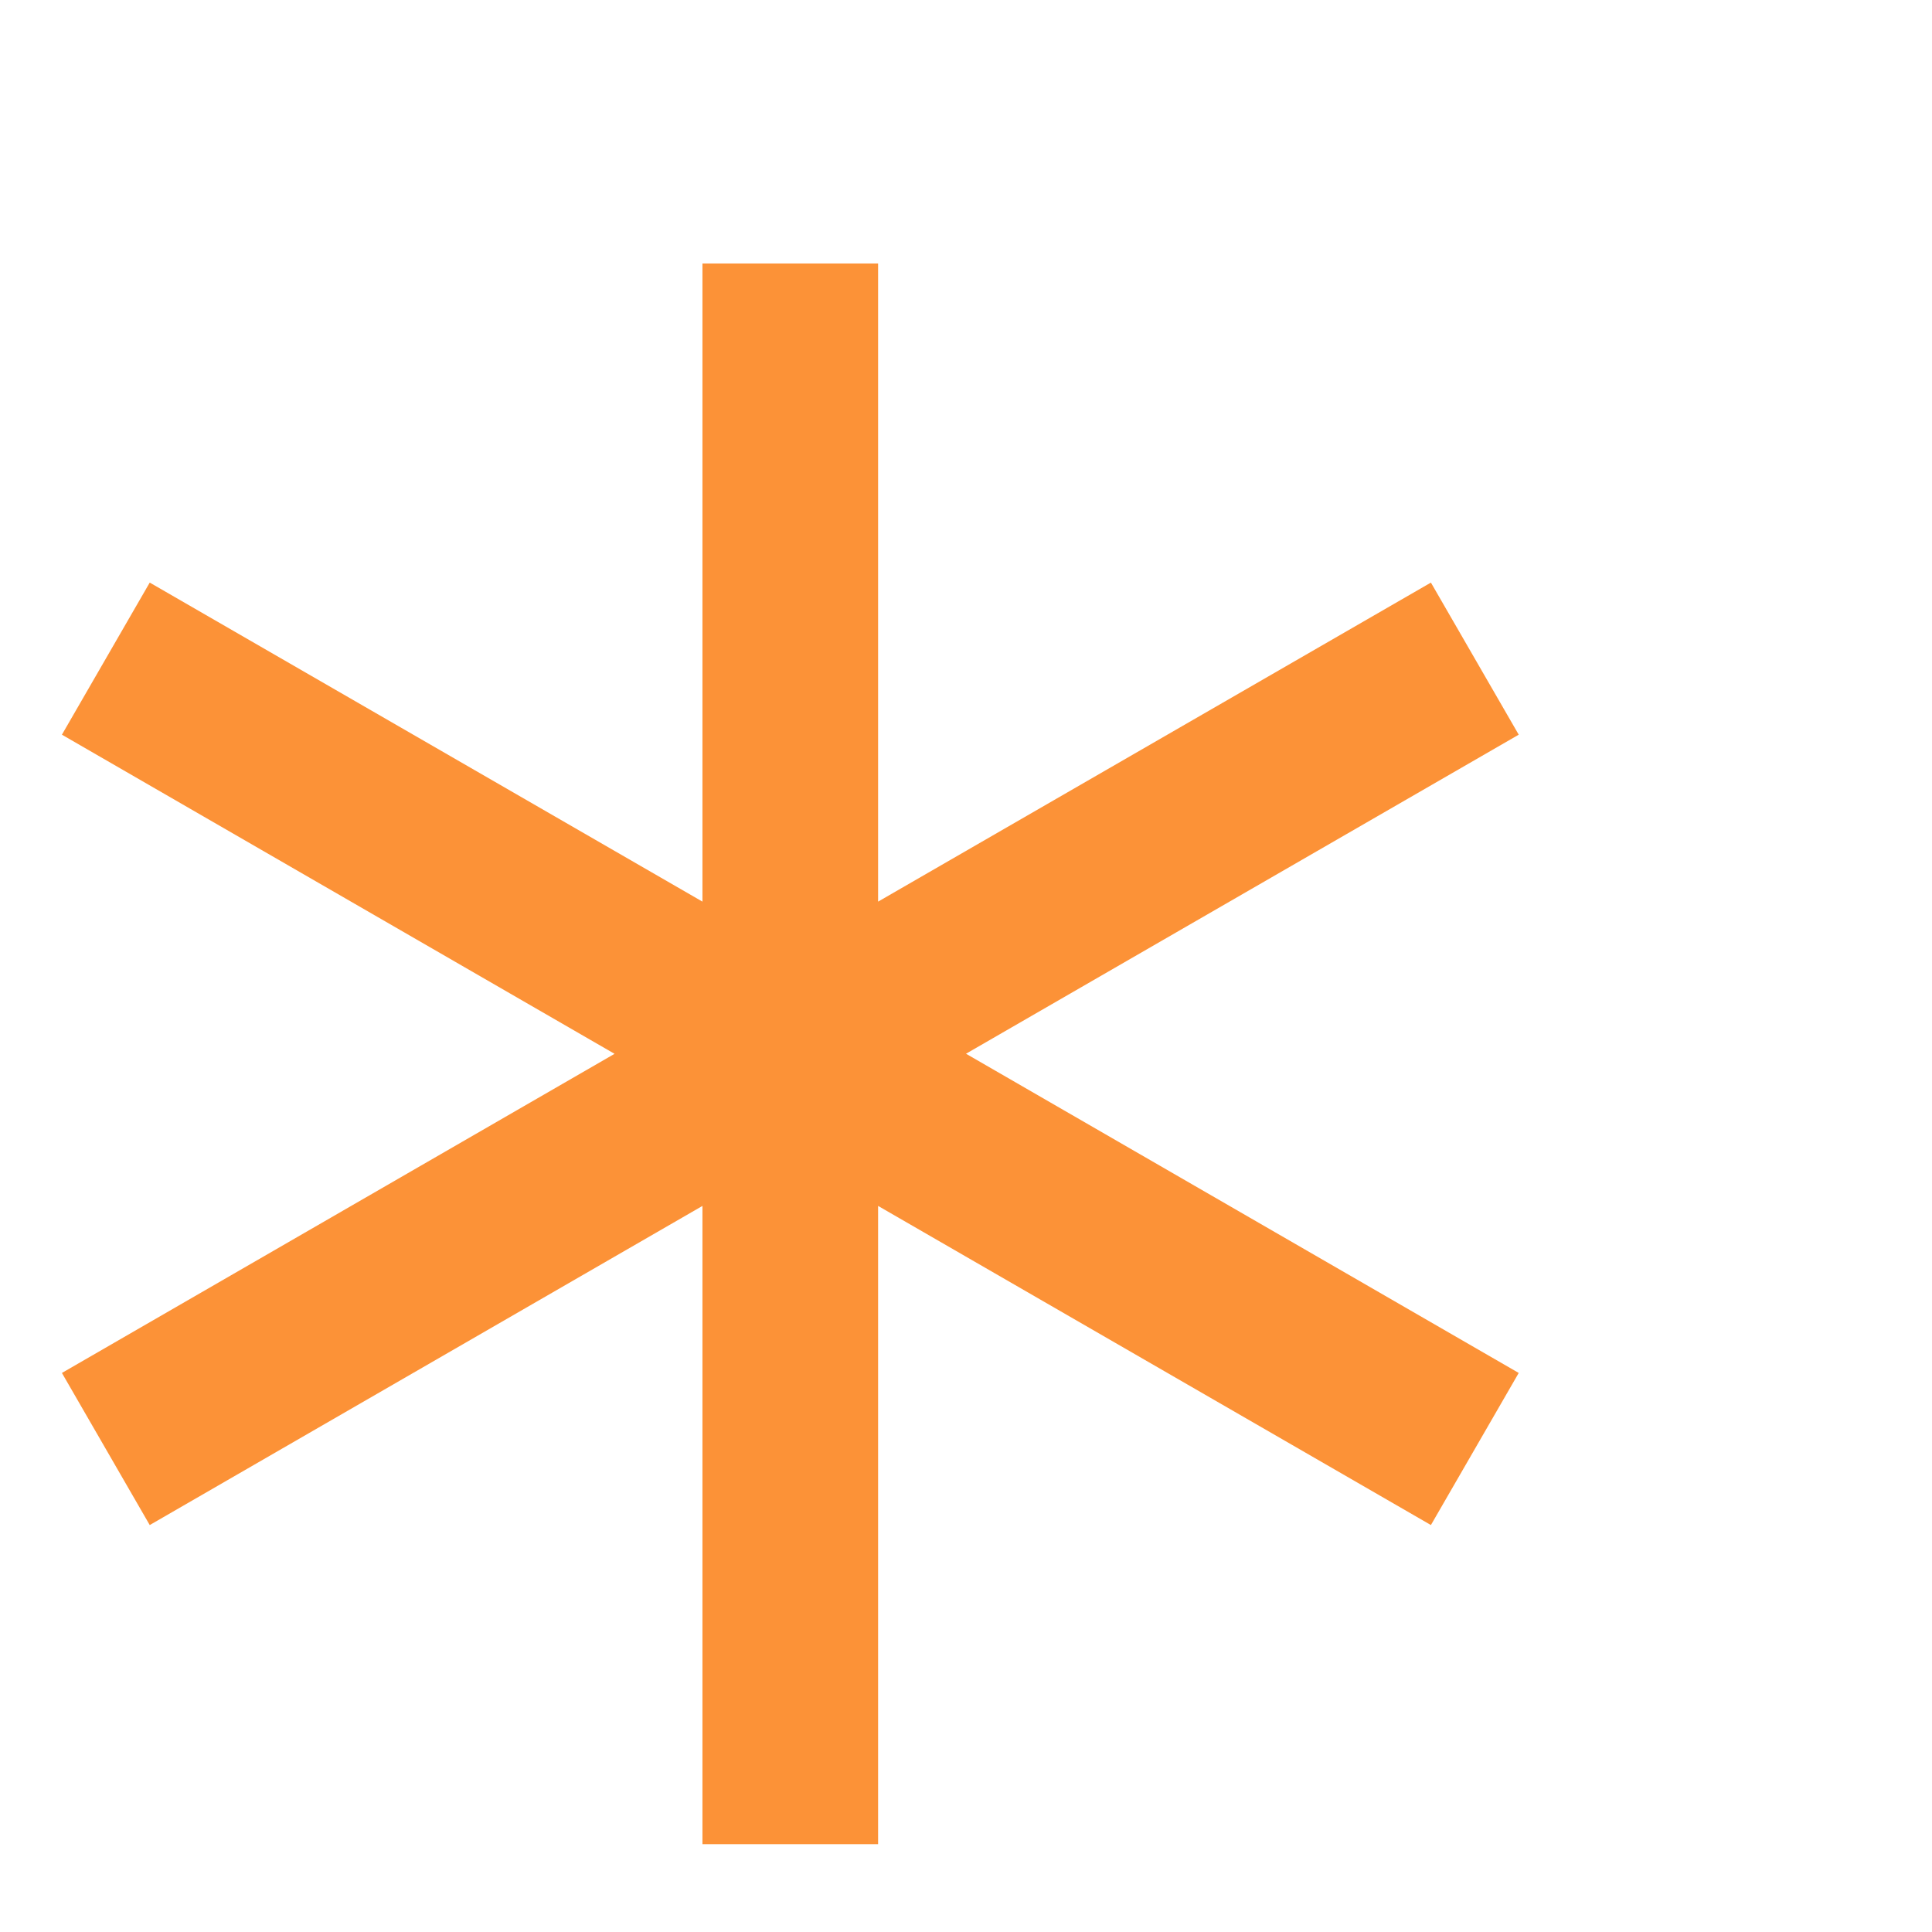 <svg width="22" height="22" viewBox="0 -3 22 22" fill="none" xmlns="http://www.w3.org/2000/svg">
<path d="M9.999 0L9.999 7.267L16.294 3.634L17.294 5.366L11 8.999L17.294 12.634L16.294 14.366L9.999 10.732L9.999 18H7.999L7.999 10.732L1.705 14.366L0.705 12.634L6.998 9L0.705 5.366L1.705 3.634L7.999 7.267L7.999 0H9.999Z" fill="#FC9237"/>
</svg>
